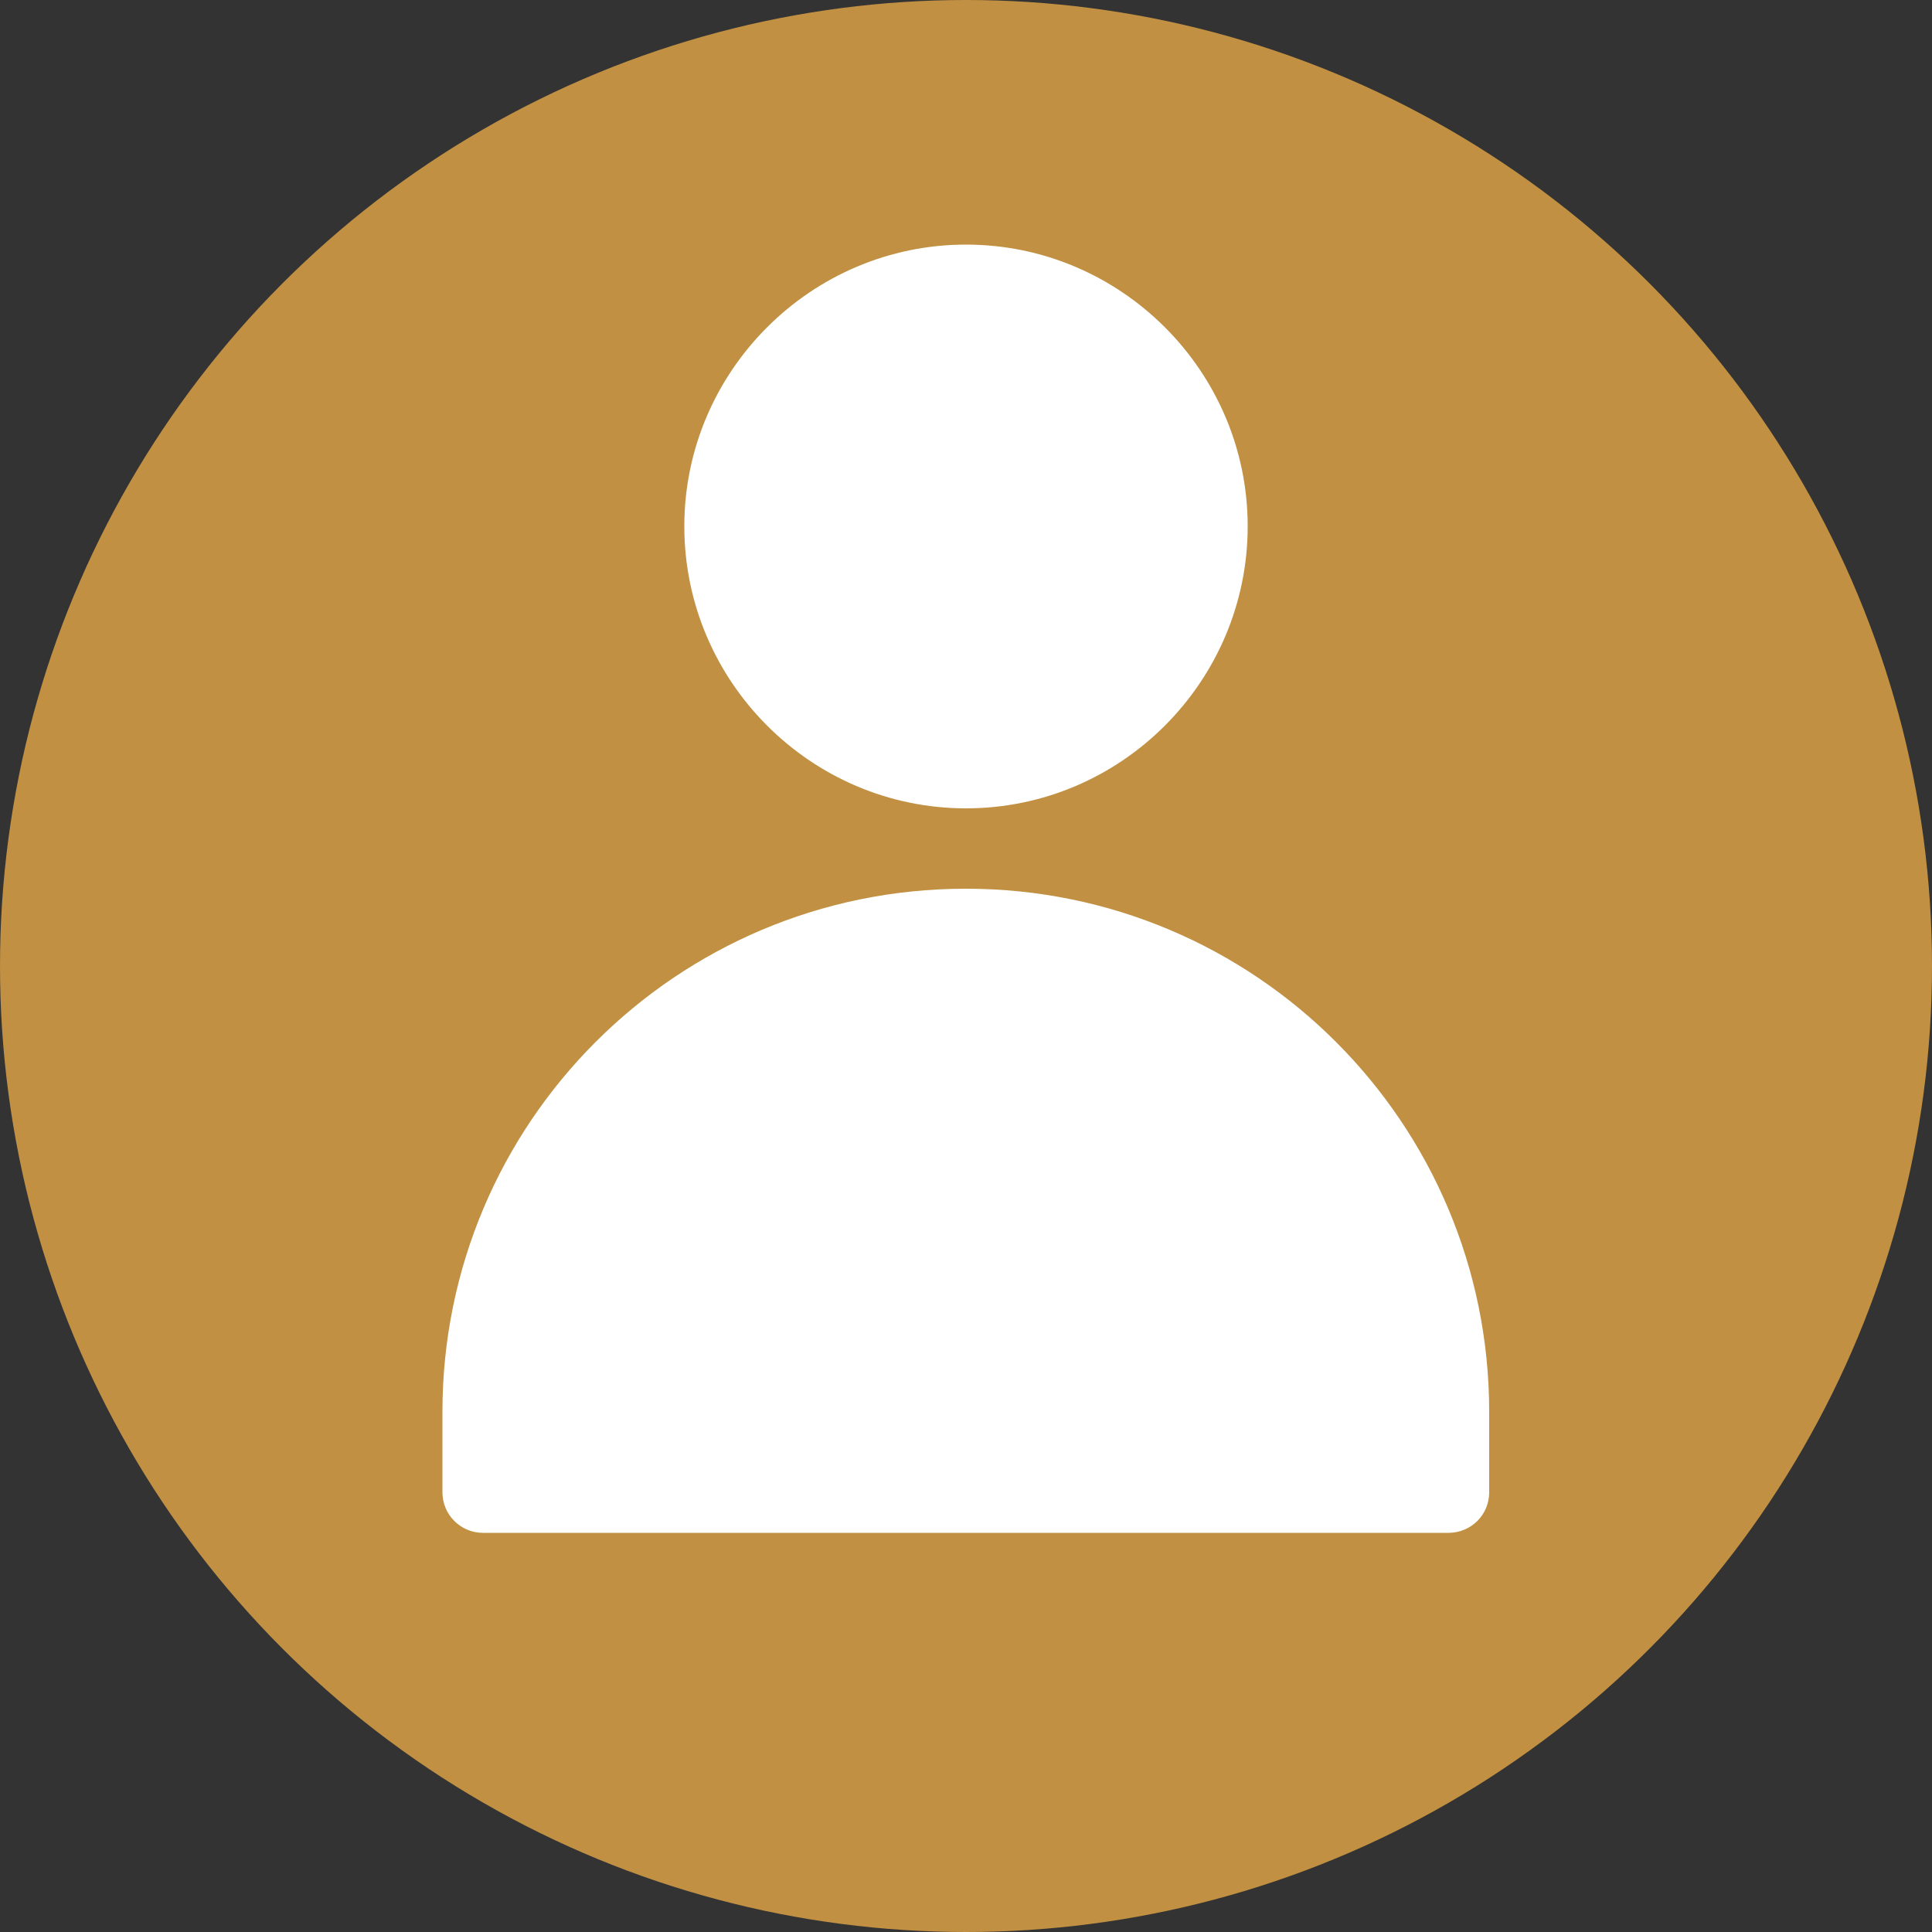 <?xml version="1.0" encoding="UTF-8"?>
<svg id="Layer_2" data-name="Layer 2" xmlns="http://www.w3.org/2000/svg" viewBox="0 0 50 50">
  <rect x="0" y="0" width="50" height="50" fill="#333333" stroke="none"/>
  <defs>
    <style>
      .cls-1 {
        fill: #fff;
      }

      .cls-2 {
        fill: #c19042;
      }
    </style>
  </defs>
  <g id="Layer_1-2" data-name="Layer 1">
    <circle class="cls-2" cx="25" cy="25" r="25"/>
    <g>
      <path class="cls-1" d="M25,20.92c-4.01,0-7.29-3.28-7.29-7.3,0-4.01,3.28-7.29,7.29-7.29,4.01,0,7.29,3.28,7.29,7.29,0,4.01-3.27,7.3-7.29,7.3Z"/>
      <path class="cls-1" d="M25,23c7.48,0,13.54,6.06,13.54,13.54v2.08c0,.58-.46,1.04-1.04,1.05H12.5c-.58,0-1.05-.47-1.05-1.05v-2.08c0-7.48,6.06-13.54,13.54-13.54Z"/>
    </g>
  </g>
</svg>